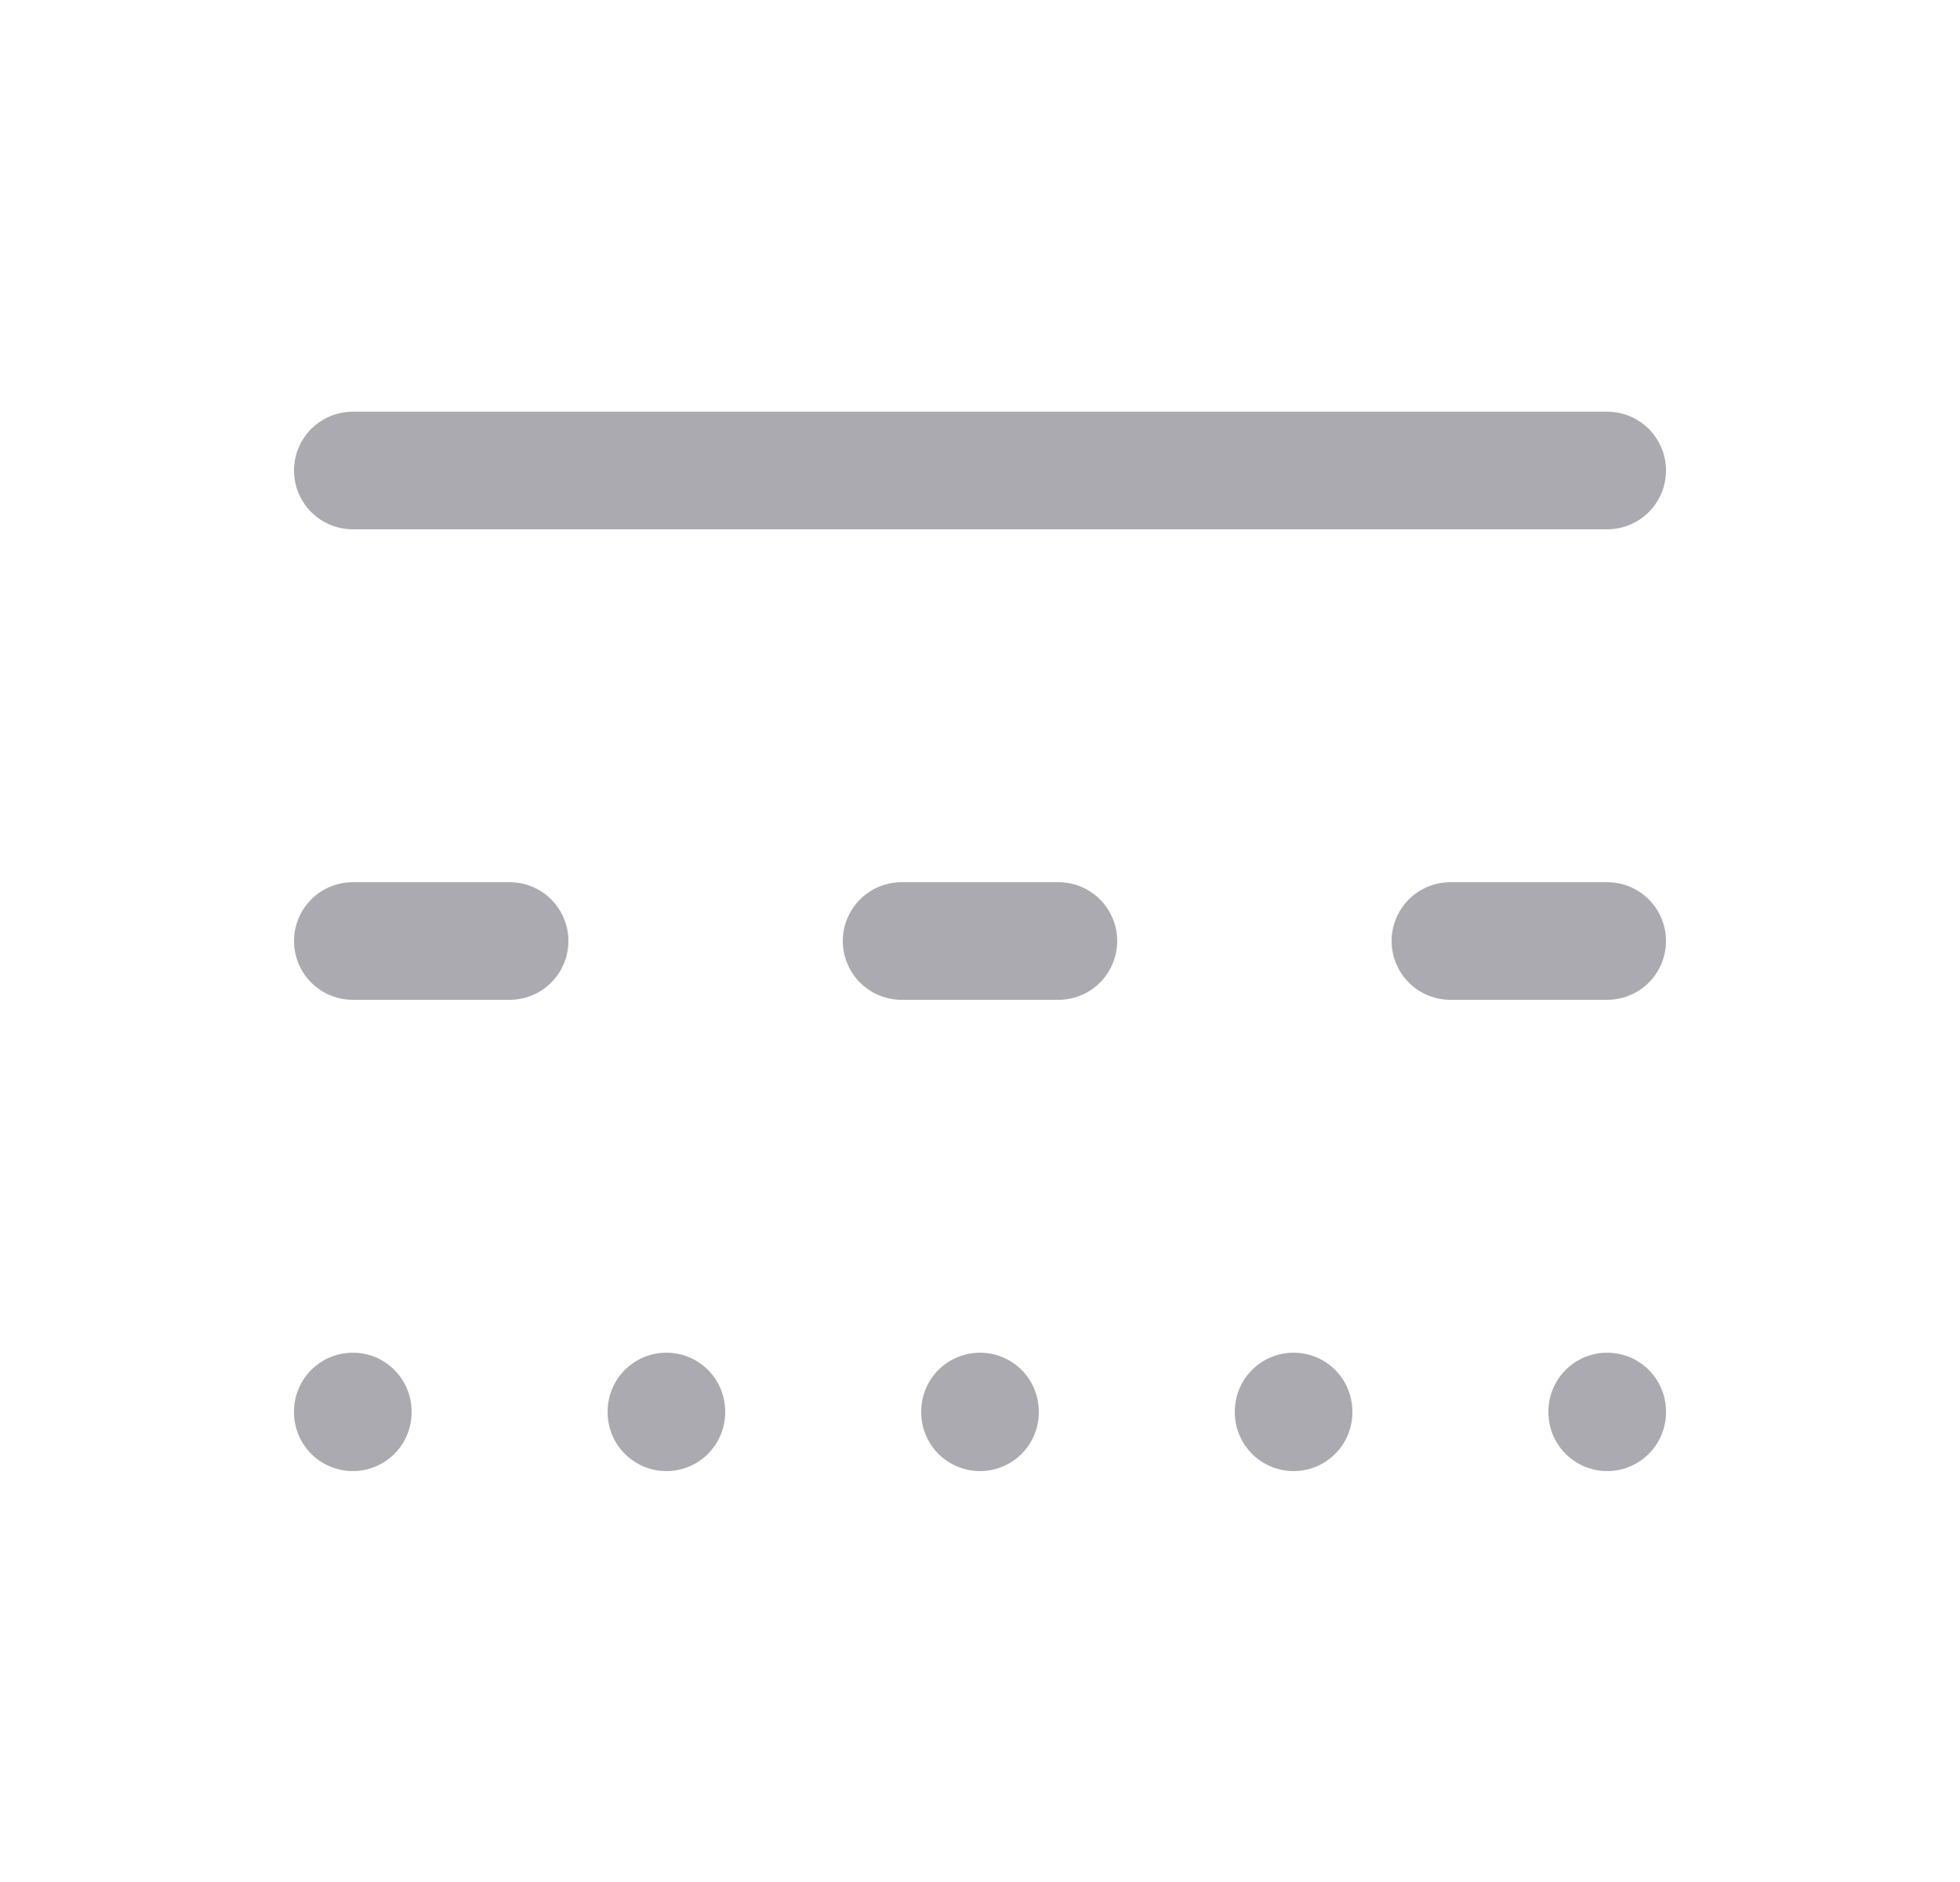 <svg width="25" height="24" viewBox="0 0 25 24" fill="none" xmlns="http://www.w3.org/2000/svg">
<path d="M4.5 18V18.01" stroke="#ACAAB1" stroke-width="1.5" stroke-linecap="round" stroke-linejoin="round"/>
<path d="M8.5 18V18.01" stroke="#ACAAB1" stroke-width="1.5" stroke-linecap="round" stroke-linejoin="round"/>
<path d="M12.5 18V18.01" stroke="#ACAAB1" stroke-width="1.5" stroke-linecap="round" stroke-linejoin="round"/>
<path d="M16.5 18V18.01" stroke="#ACAAB1" stroke-width="1.5" stroke-linecap="round" stroke-linejoin="round"/>
<path d="M20.5 18V18.01" stroke="#ACAAB1" stroke-width="1.5" stroke-linecap="round" stroke-linejoin="round"/>
<path d="M18.5 12H20.5" stroke="#ACAAB1" stroke-width="1.5" stroke-linecap="round" stroke-linejoin="round"/>
<path d="M11.5 12H13.5" stroke="#ACAAB1" stroke-width="1.5" stroke-linecap="round" stroke-linejoin="round"/>
<path d="M4.5 12H6.5" stroke="#ACAAB1" stroke-width="1.5" stroke-linecap="round" stroke-linejoin="round"/>
<path d="M4.5 6H20.5" stroke="#ACAAB1" stroke-width="1.5" stroke-linecap="round" stroke-linejoin="round"/>
</svg>
